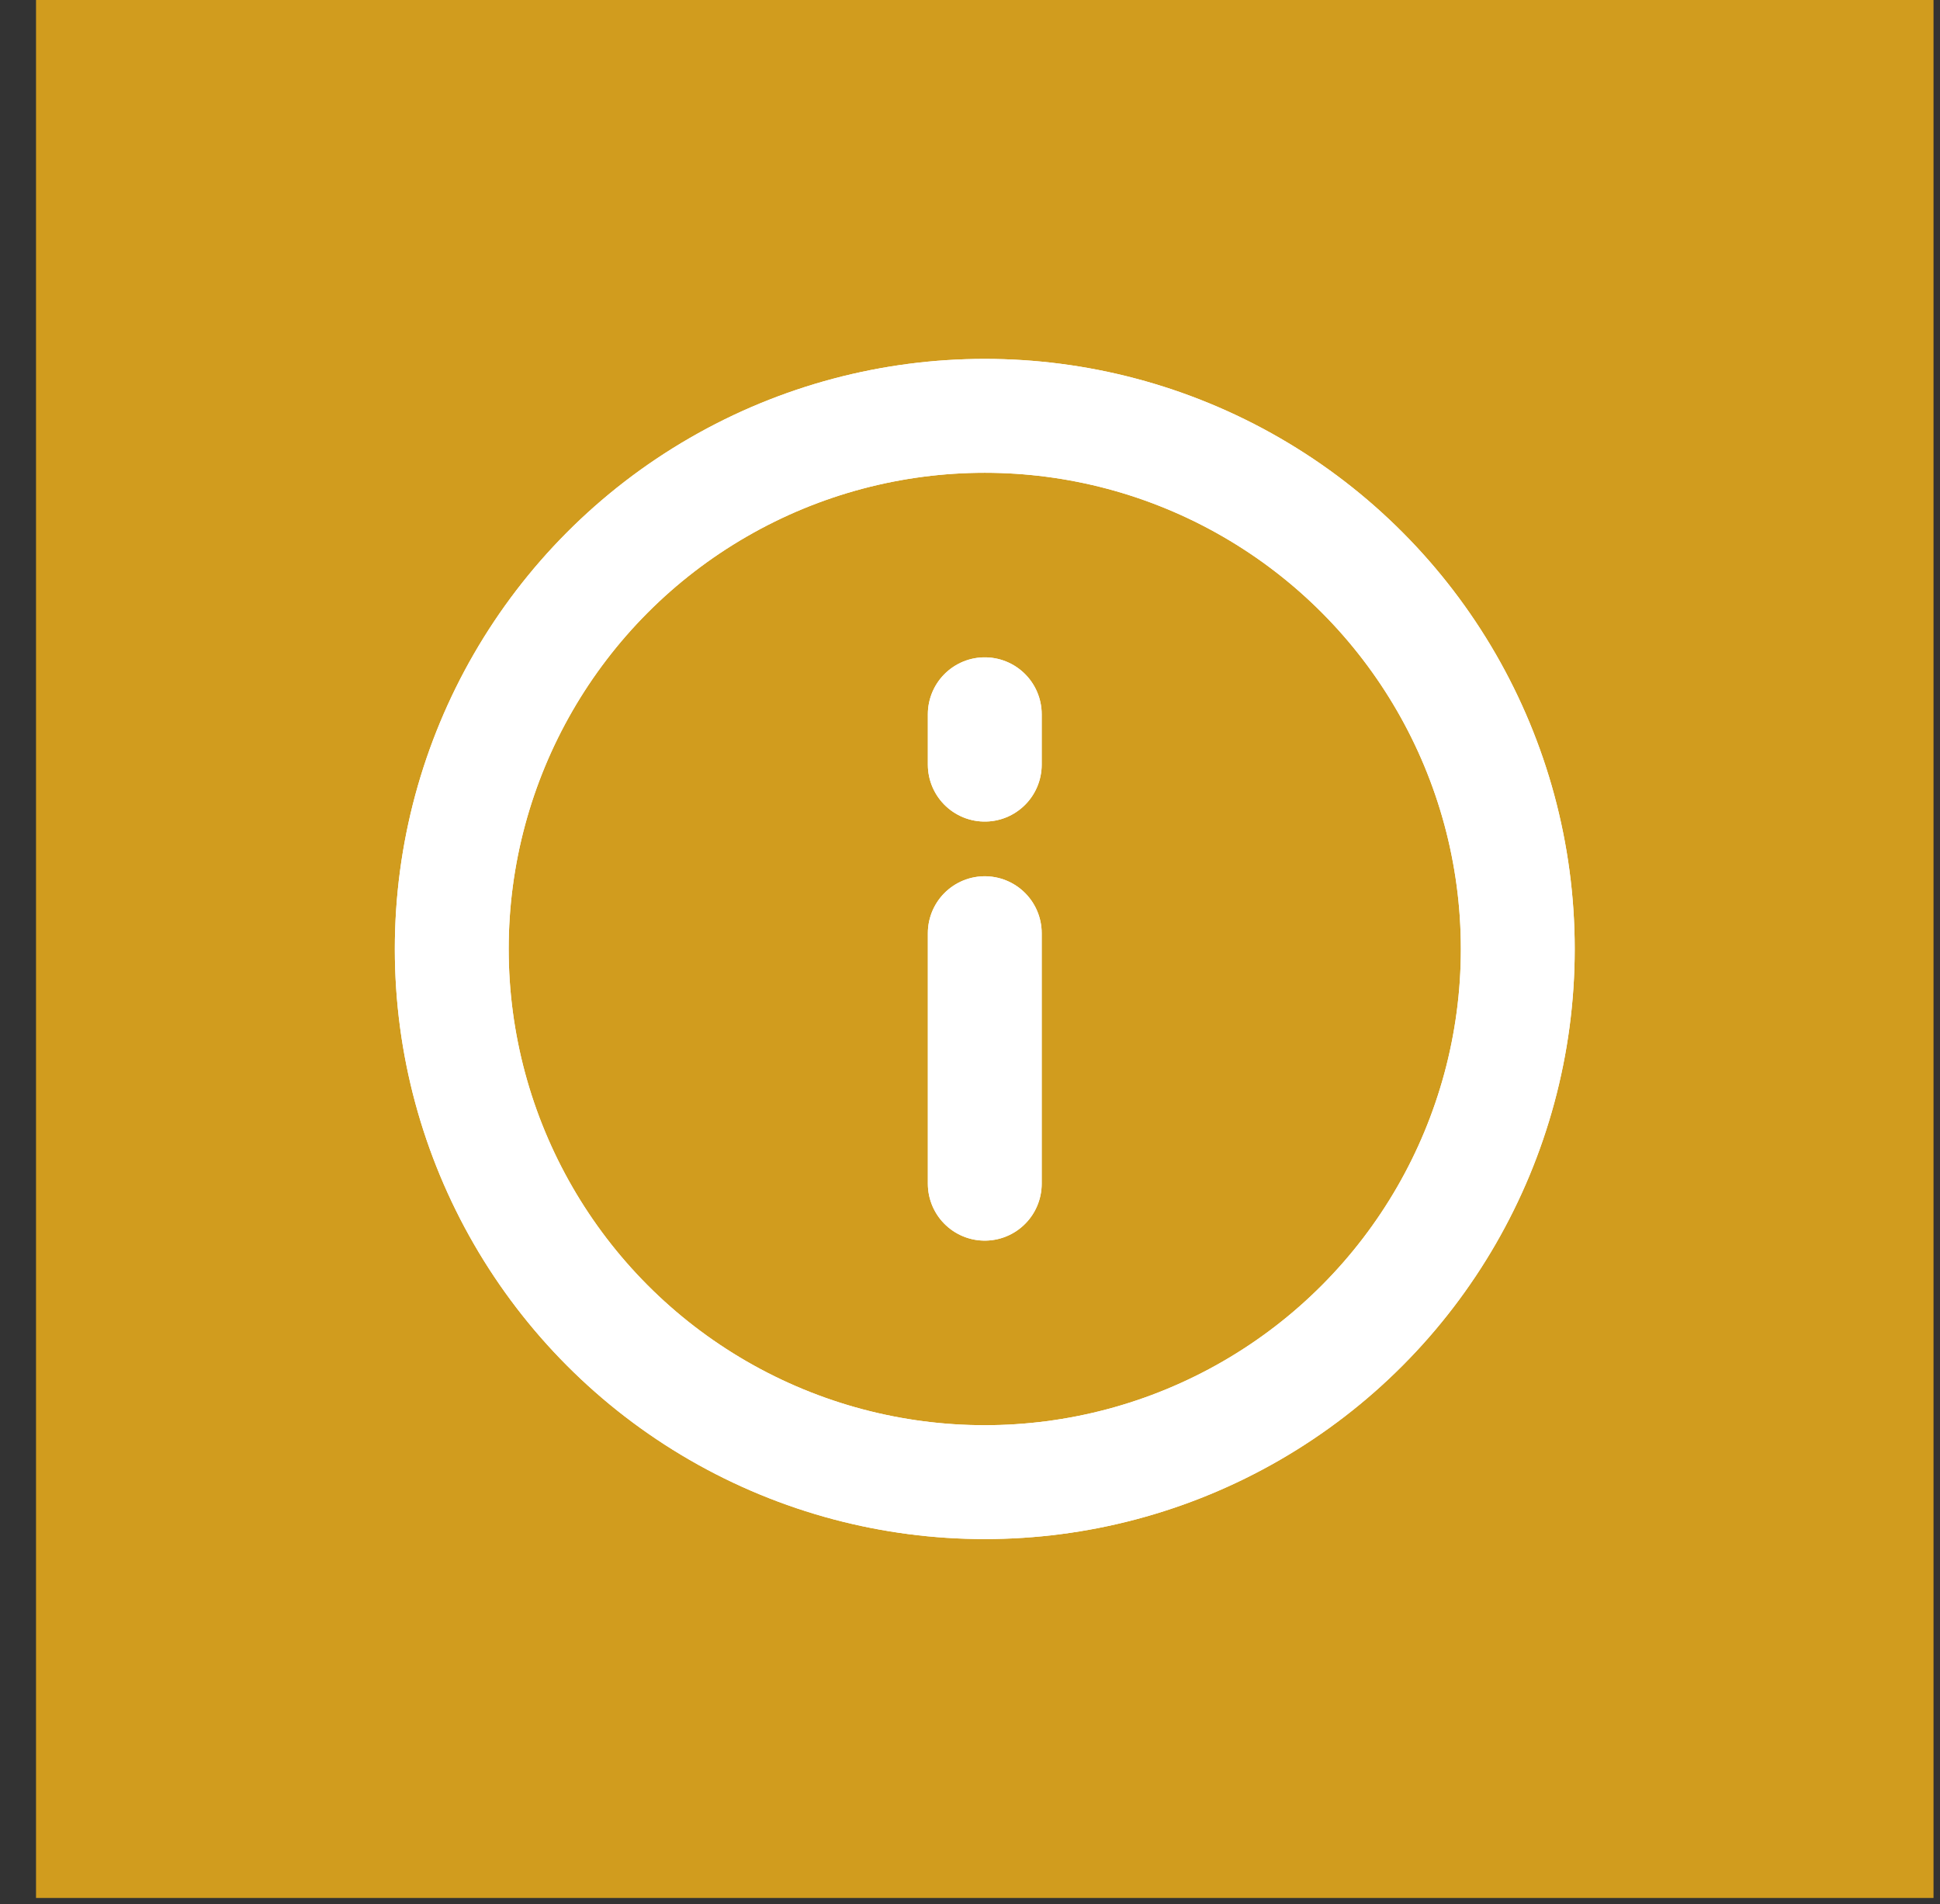 <?xml version="1.0" encoding="UTF-8" standalone="no"?><!DOCTYPE svg PUBLIC "-//W3C//DTD SVG 1.1//EN" "http://www.w3.org/Graphics/SVG/1.1/DTD/svg11.dtd"><svg width="100%" height="100%" viewBox="0 0 213 209" version="1.1" xmlns="http://www.w3.org/2000/svg" xmlns:xlink="http://www.w3.org/1999/xlink" xml:space="preserve" xmlns:serif="http://www.serif.com/" style="fill-rule:evenodd;clip-rule:evenodd;stroke-linecap:round;stroke-linejoin:round;stroke-miterlimit:1.5;"><rect x="0" y="0" width="213" height="209" fill="#333333" stroke="none"/><rect id="info" x="3.955" y="0" width="208.333" height="208.333" style="fill:#d19c1e;"/><g id="info1" serif:id="info"><g><g><circle cx="108.122" cy="104.167" r="58.522" style="fill:none;stroke:#fff;stroke-width:12.5px;"/><g><path d="M108.122,129.929l-0,-27.494" style="fill:none;stroke:#fff;stroke-width:12.5px;"/><path d="M108.122,83.93l-0,-5.526" style="fill:none;stroke:#fff;stroke-width:12.5px;"/></g></g><g><circle cx="108.122" cy="104.167" r="58.522" style="fill:none;stroke:#fff;stroke-width:12.5px;"/><g><path d="M108.122,129.929l-0,-27.494" style="fill:none;stroke:#fff;stroke-width:12.5px;"/><path d="M108.122,83.93l-0,-5.526" style="fill:none;stroke:#fff;stroke-width:12.5px;"/></g></g></g></g></svg>